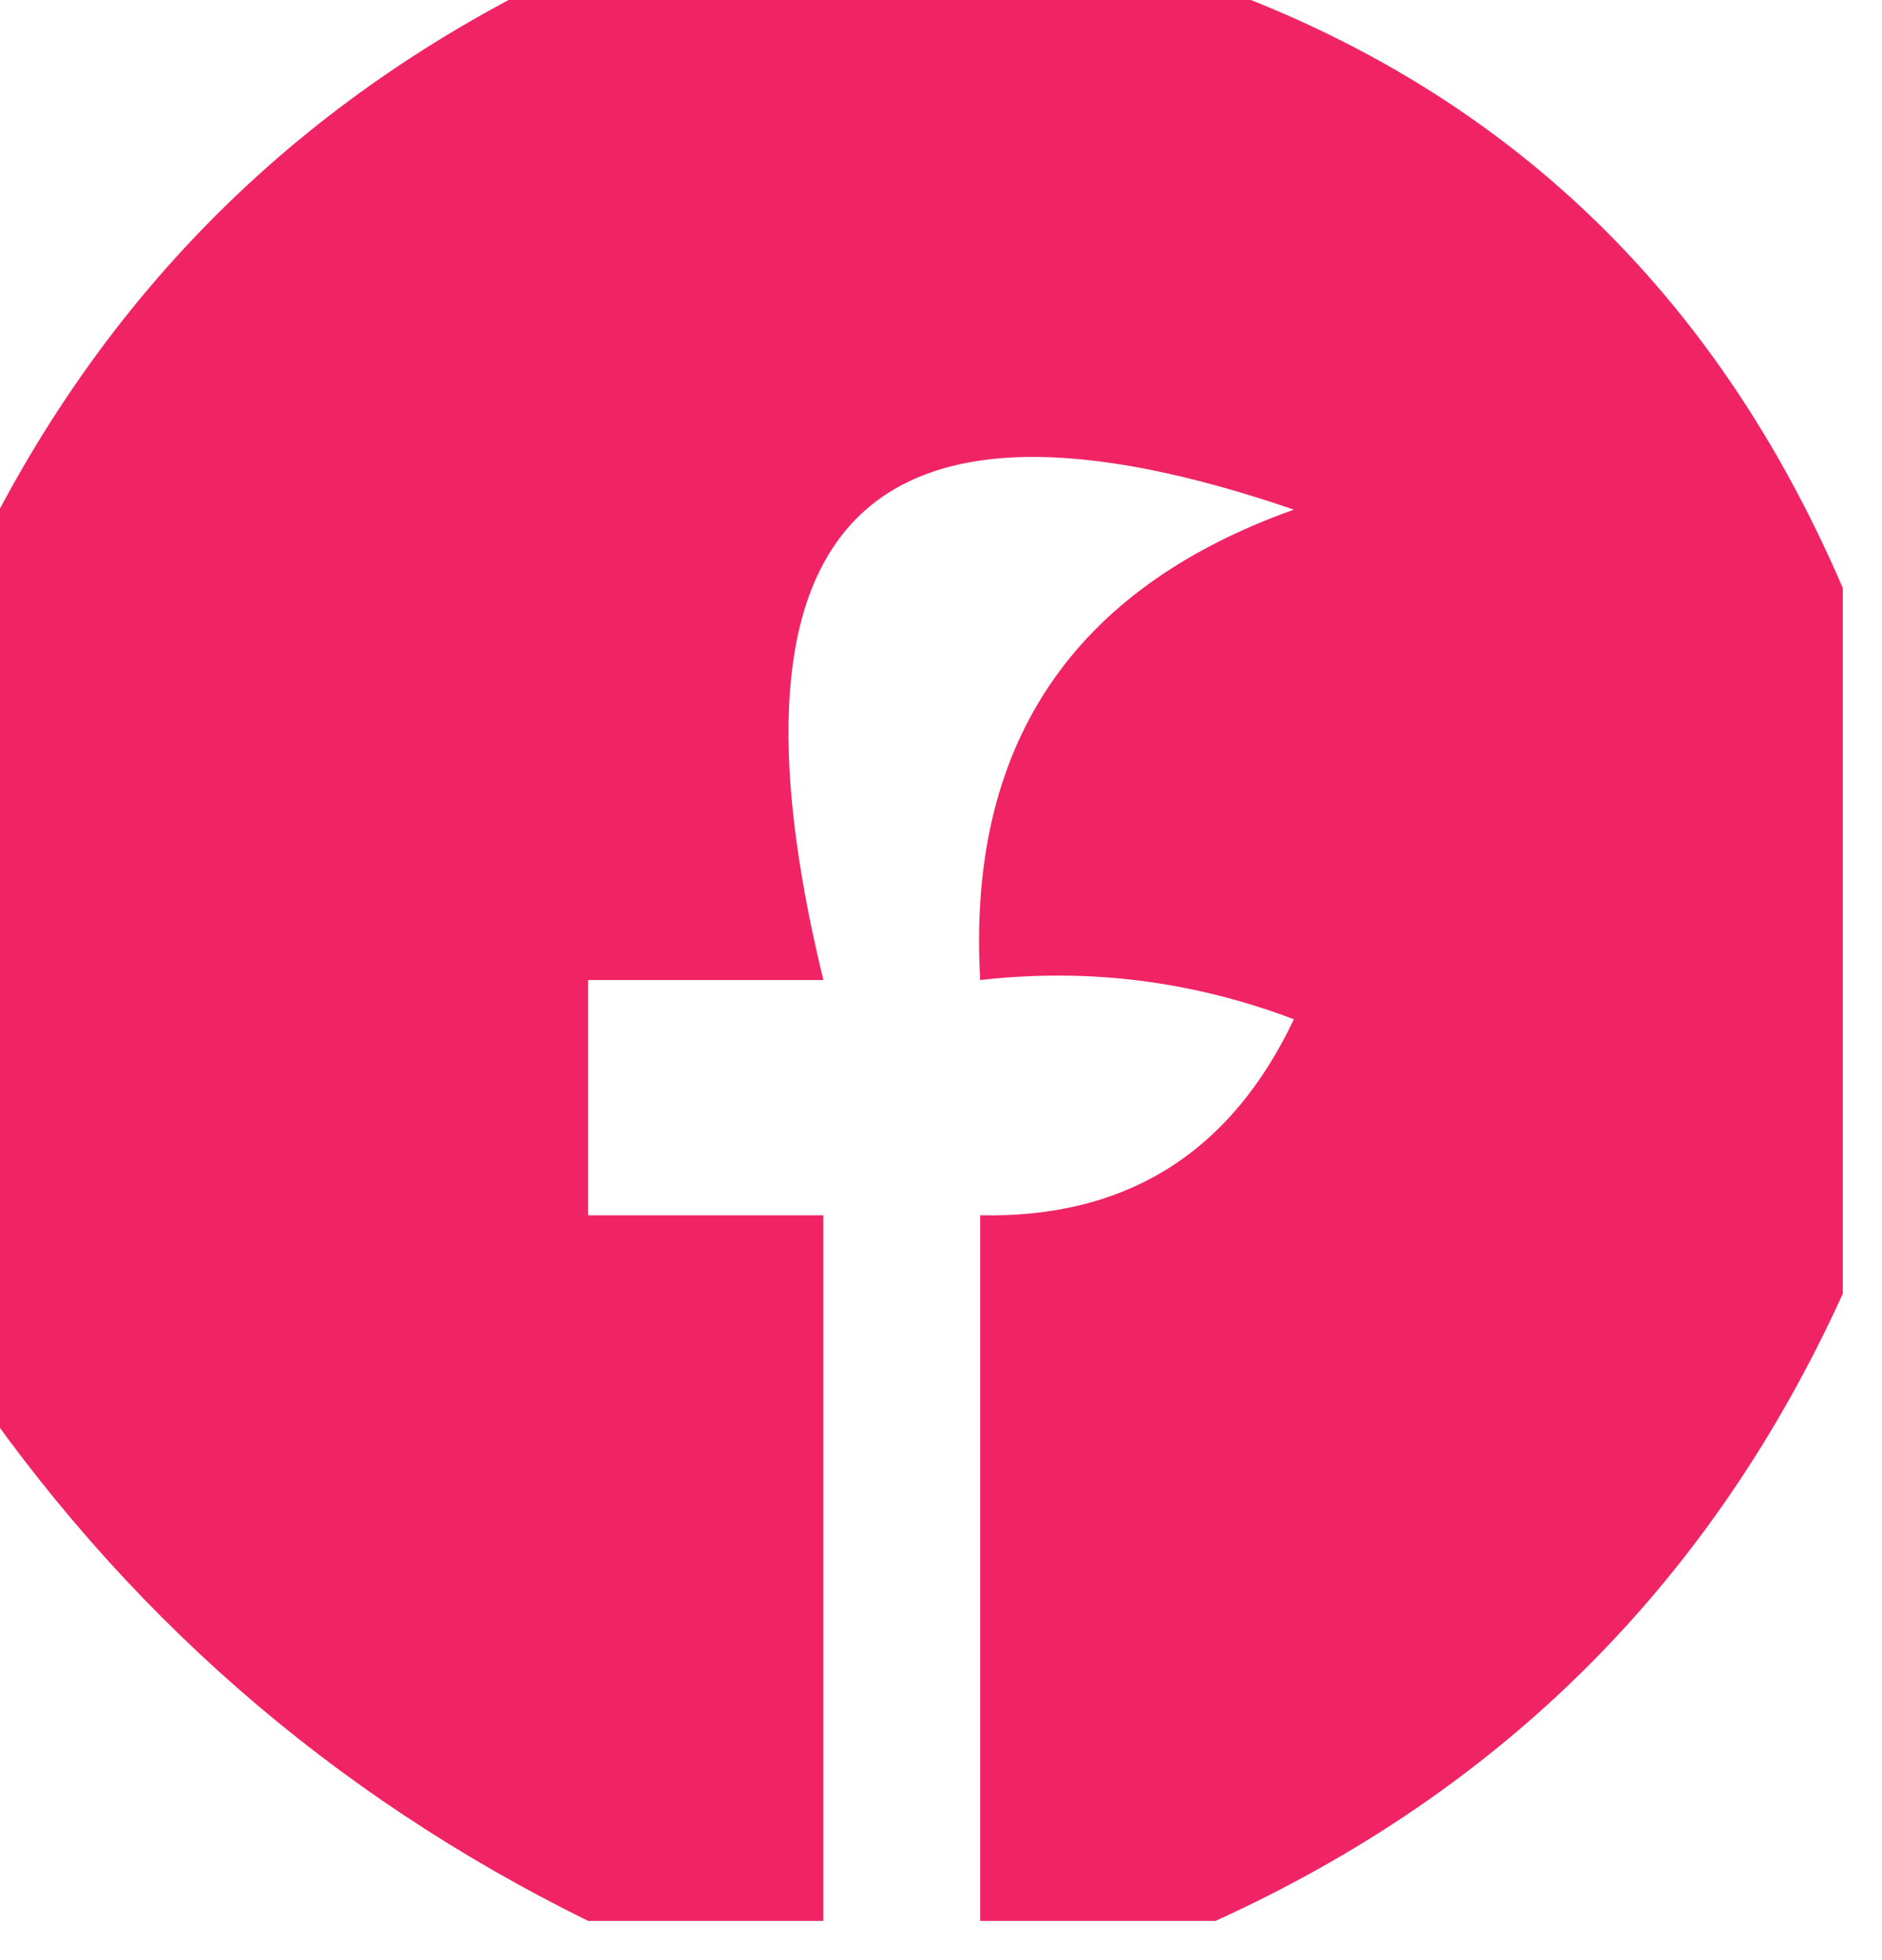 <?xml version="1.0" encoding="UTF-8"?>
<!DOCTYPE svg PUBLIC "-//W3C//DTD SVG 1.1//EN" "http://www.w3.org/Graphics/SVG/1.1/DTD/svg11.dtd">
<svg xmlns="http://www.w3.org/2000/svg" version="1.1" width="24px" height="25px" style="shape-rendering:geometricPrecision; text-rendering:geometricPrecision; image-rendering:optimizeQuality; fill-rule:evenodd; clip-rule:evenodd" xmlns:xlink="http://www.w3.org/1999/xlink">
<g><path style="opacity:0.925" fill="#ef1359" d="M 7.5,-0.5 C 9.833,-0.5 12.167,-0.5 14.5,-0.5C 18.742,0.741 21.742,3.408 23.5,7.5C 23.5,10.5 23.5,13.5 23.5,16.5C 21.833,20.167 19.167,22.833 15.5,24.5C 14.5,24.5 13.5,24.5 12.5,24.5C 12.5,21.5 12.5,18.5 12.5,15.5C 14.359,15.539 15.692,14.706 16.5,13C 15.207,12.51 13.873,12.343 12.5,12.5C 12.329,9.512 13.662,7.512 16.5,6.5C 11.074,4.64 9.074,6.64 10.5,12.5C 9.5,12.5 8.5,12.5 7.5,12.5C 7.5,13.5 7.5,14.5 7.5,15.5C 8.5,15.5 9.5,15.5 10.5,15.5C 10.5,18.5 10.5,21.5 10.5,24.5C 9.5,24.5 8.5,24.5 7.5,24.5C 4.216,22.883 1.549,20.55 -0.5,17.5C -0.5,14.167 -0.5,10.833 -0.5,7.5C 1.167,3.833 3.833,1.167 7.5,-0.5 Z"/></g>
</svg>
